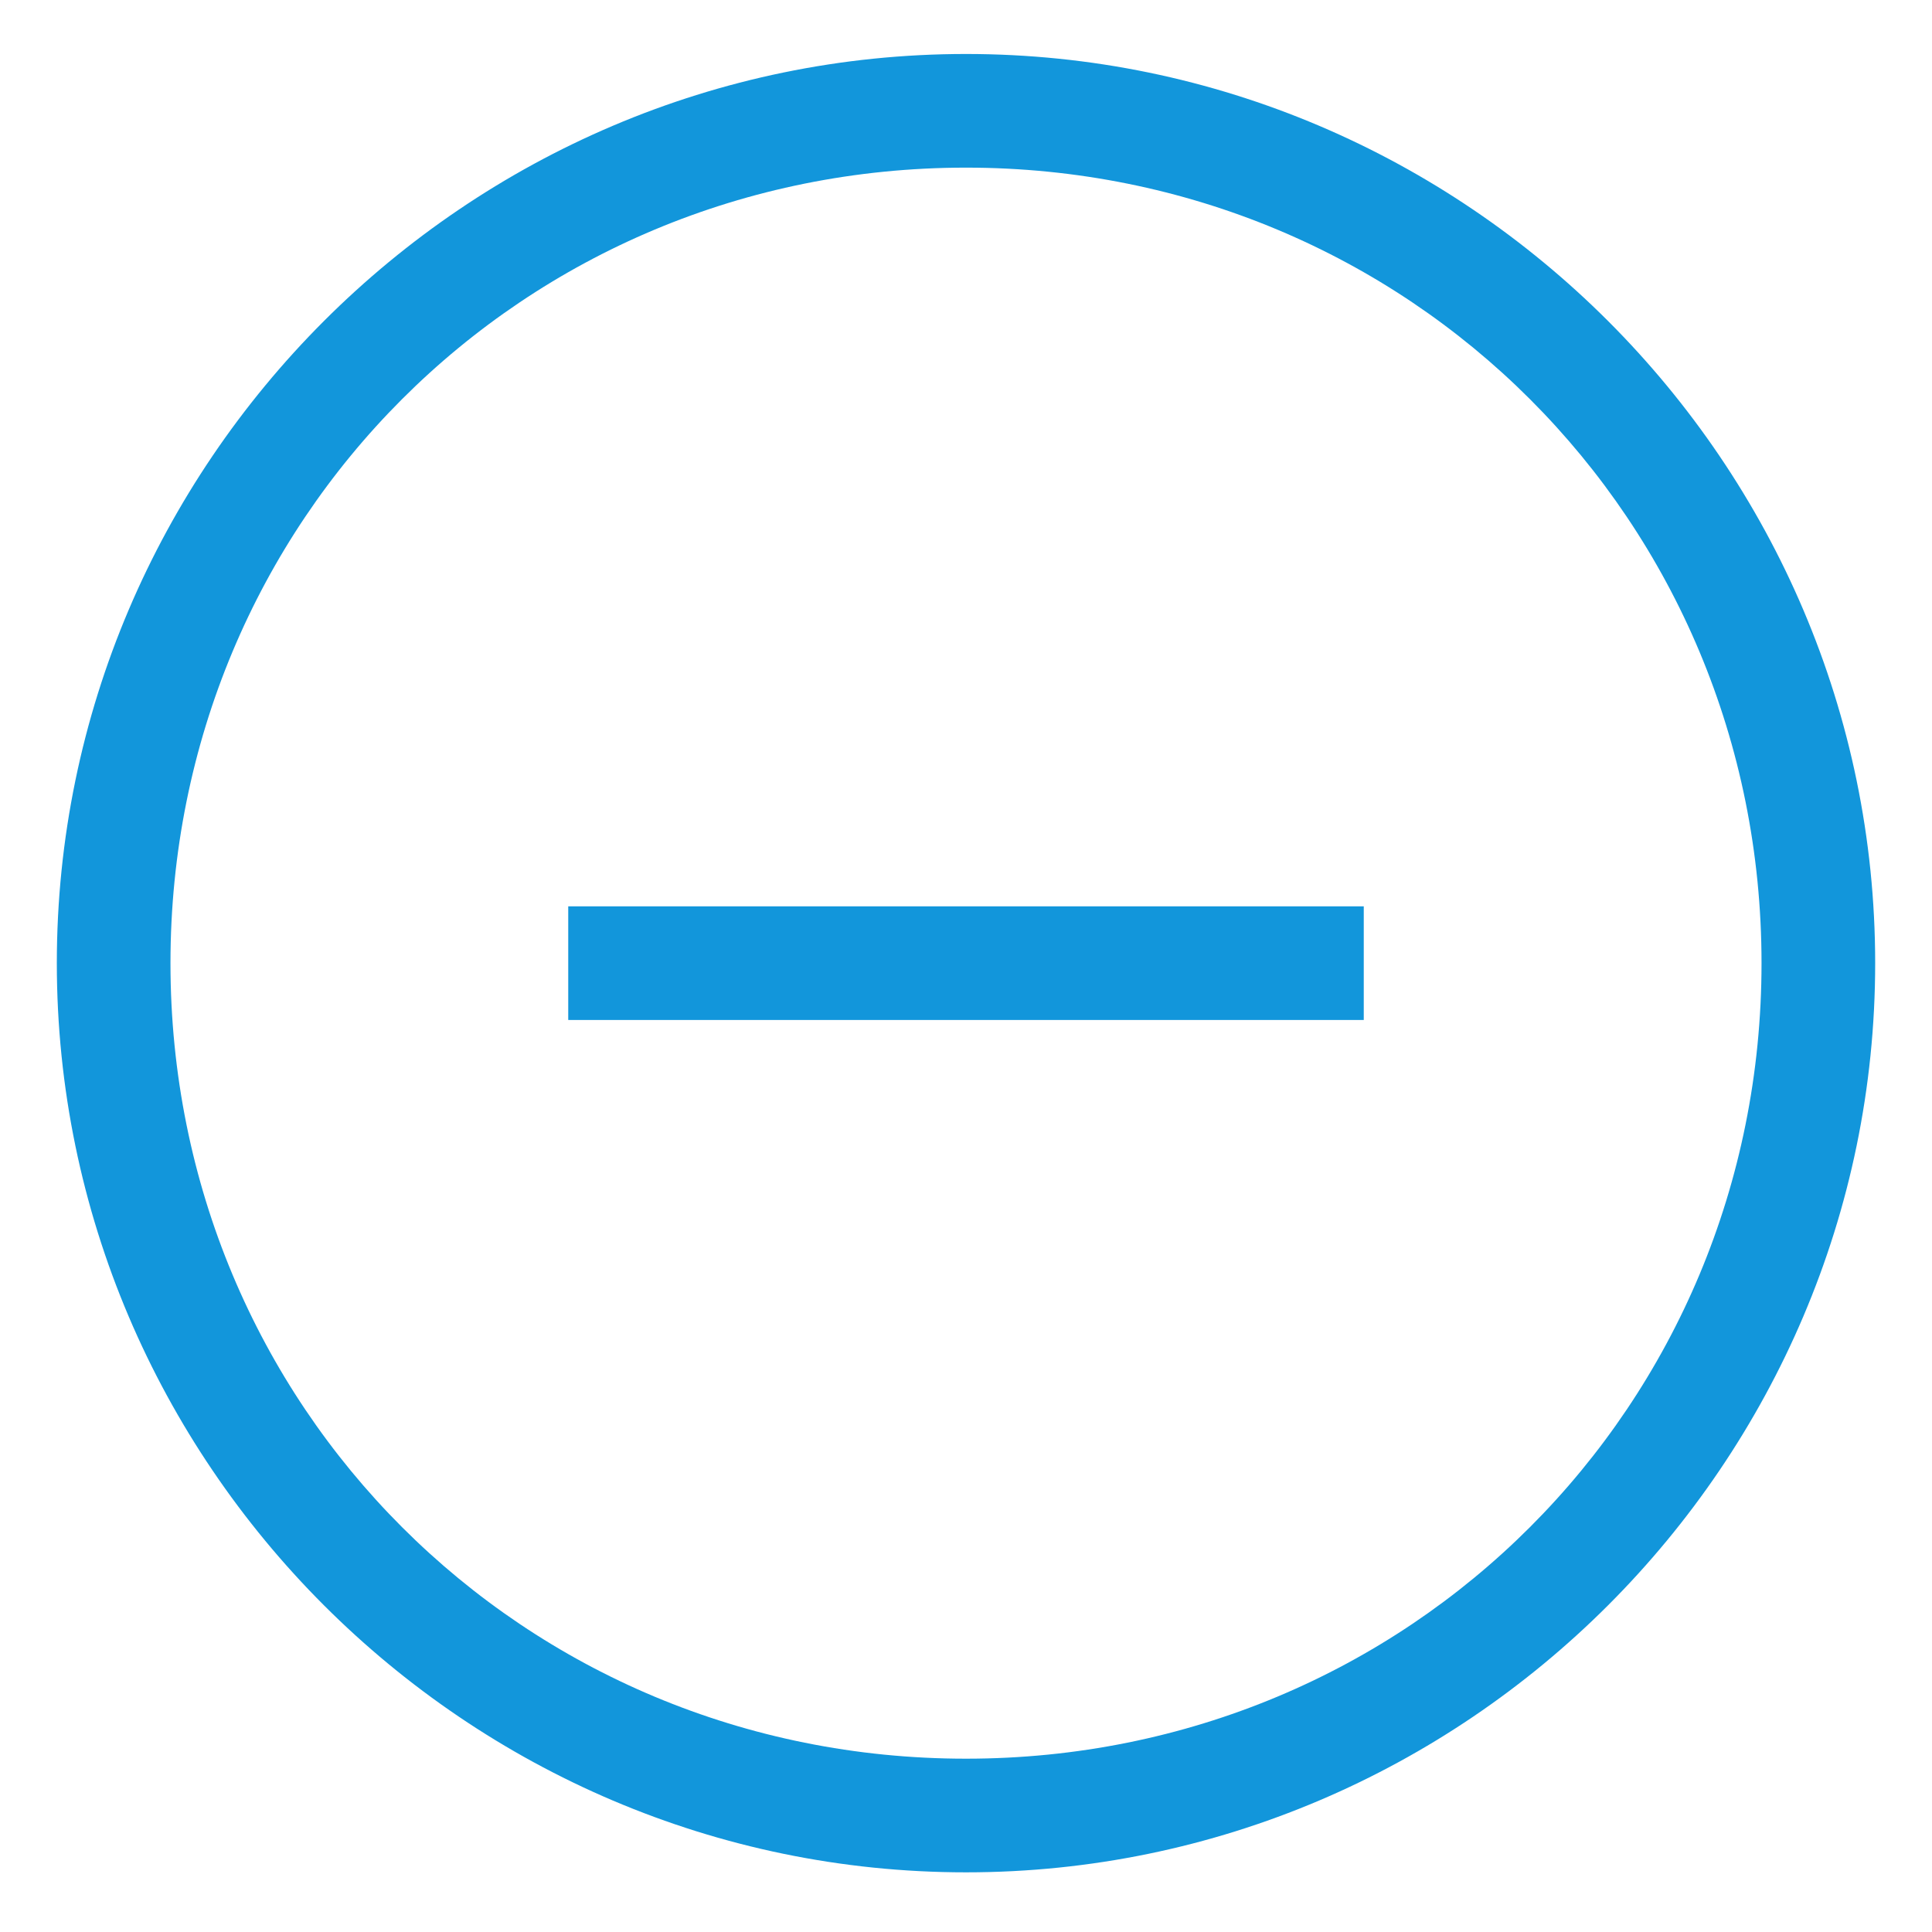 <?xml version="1.0" standalone="no"?><!DOCTYPE svg PUBLIC "-//W3C//DTD SVG 1.1//EN" "http://www.w3.org/Graphics/SVG/1.1/DTD/svg11.dtd"><svg class="icon" width="32px" height="32.00px" viewBox="0 0 1024 1024" version="1.1" xmlns="http://www.w3.org/2000/svg"><path d="M512 992.376c265.035 0 481.882-216.847 481.882-481.882s-216.847-481.882-481.882-481.882-481.882 216.847-481.882 481.882 216.847 481.882 481.882 481.882z m0-60.235c-234.918 0-421.647-186.729-421.647-421.647s186.729-421.647 421.647-421.647 421.647 186.729 421.647 421.647-186.729 421.647-421.647 421.647z" fill="#1296db" /><path d="M301.176 540.612h421.647v-60.235h-421.647z" fill="#1296db" /></svg>